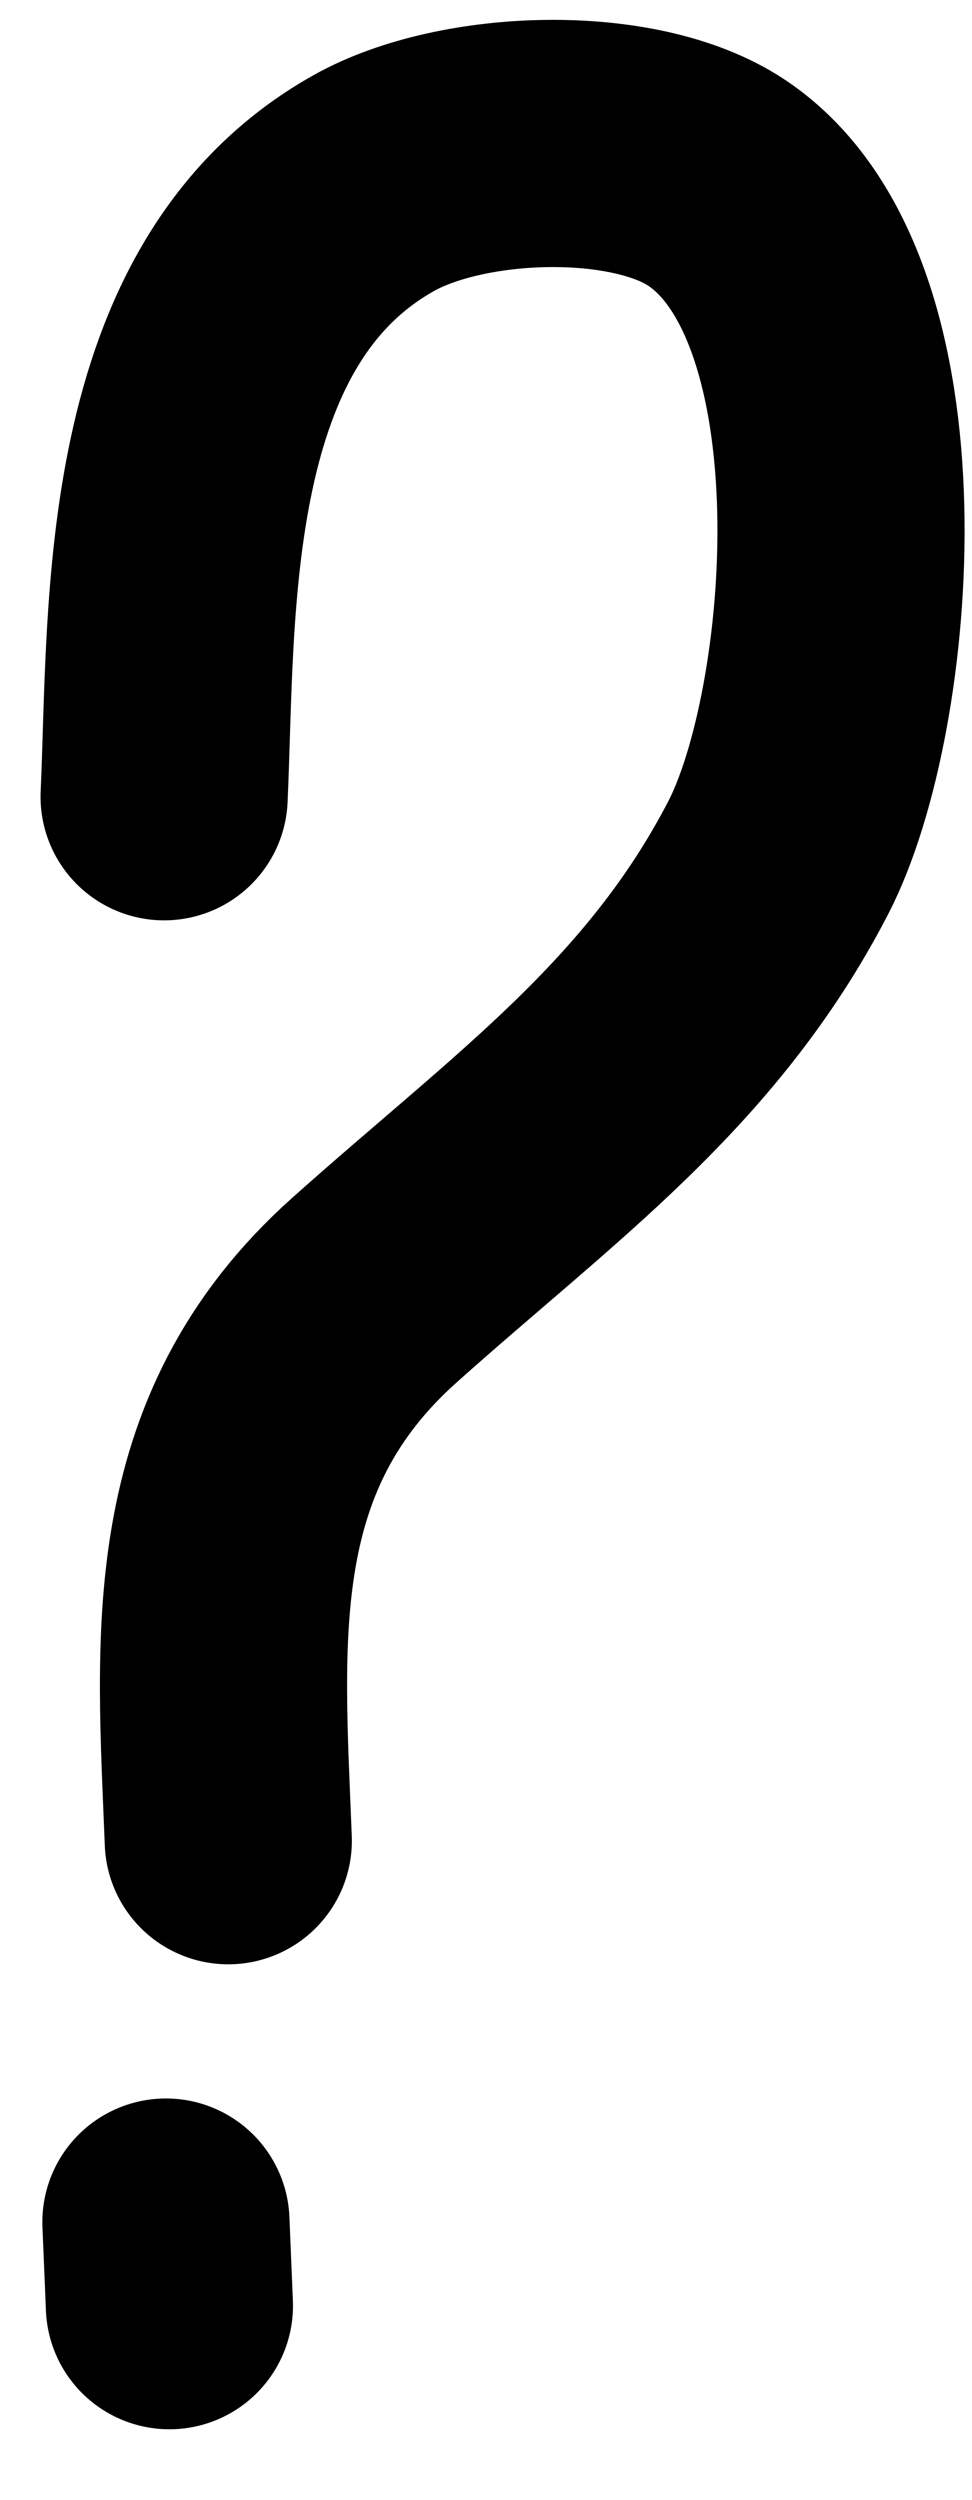 <svg width="7" height="18" viewBox="0 0 7 18" fill="none" xmlns="http://www.w3.org/2000/svg">
<path d="M1.195 16L1.22 16.602" stroke="black" stroke-width="1.78" stroke-linecap="round"/>
<path d="M1.644 13.254C1.587 11.787 1.454 10.4 2.696 9.29C3.842 8.265 4.904 7.527 5.603 6.179C6.153 5.12 6.405 2.146 5.161 1.316C4.562 0.917 3.332 0.961 2.696 1.316C1.144 2.182 1.243 4.372 1.182 5.737" stroke="black" stroke-width="1.78" stroke-linecap="round"/>
</svg>

